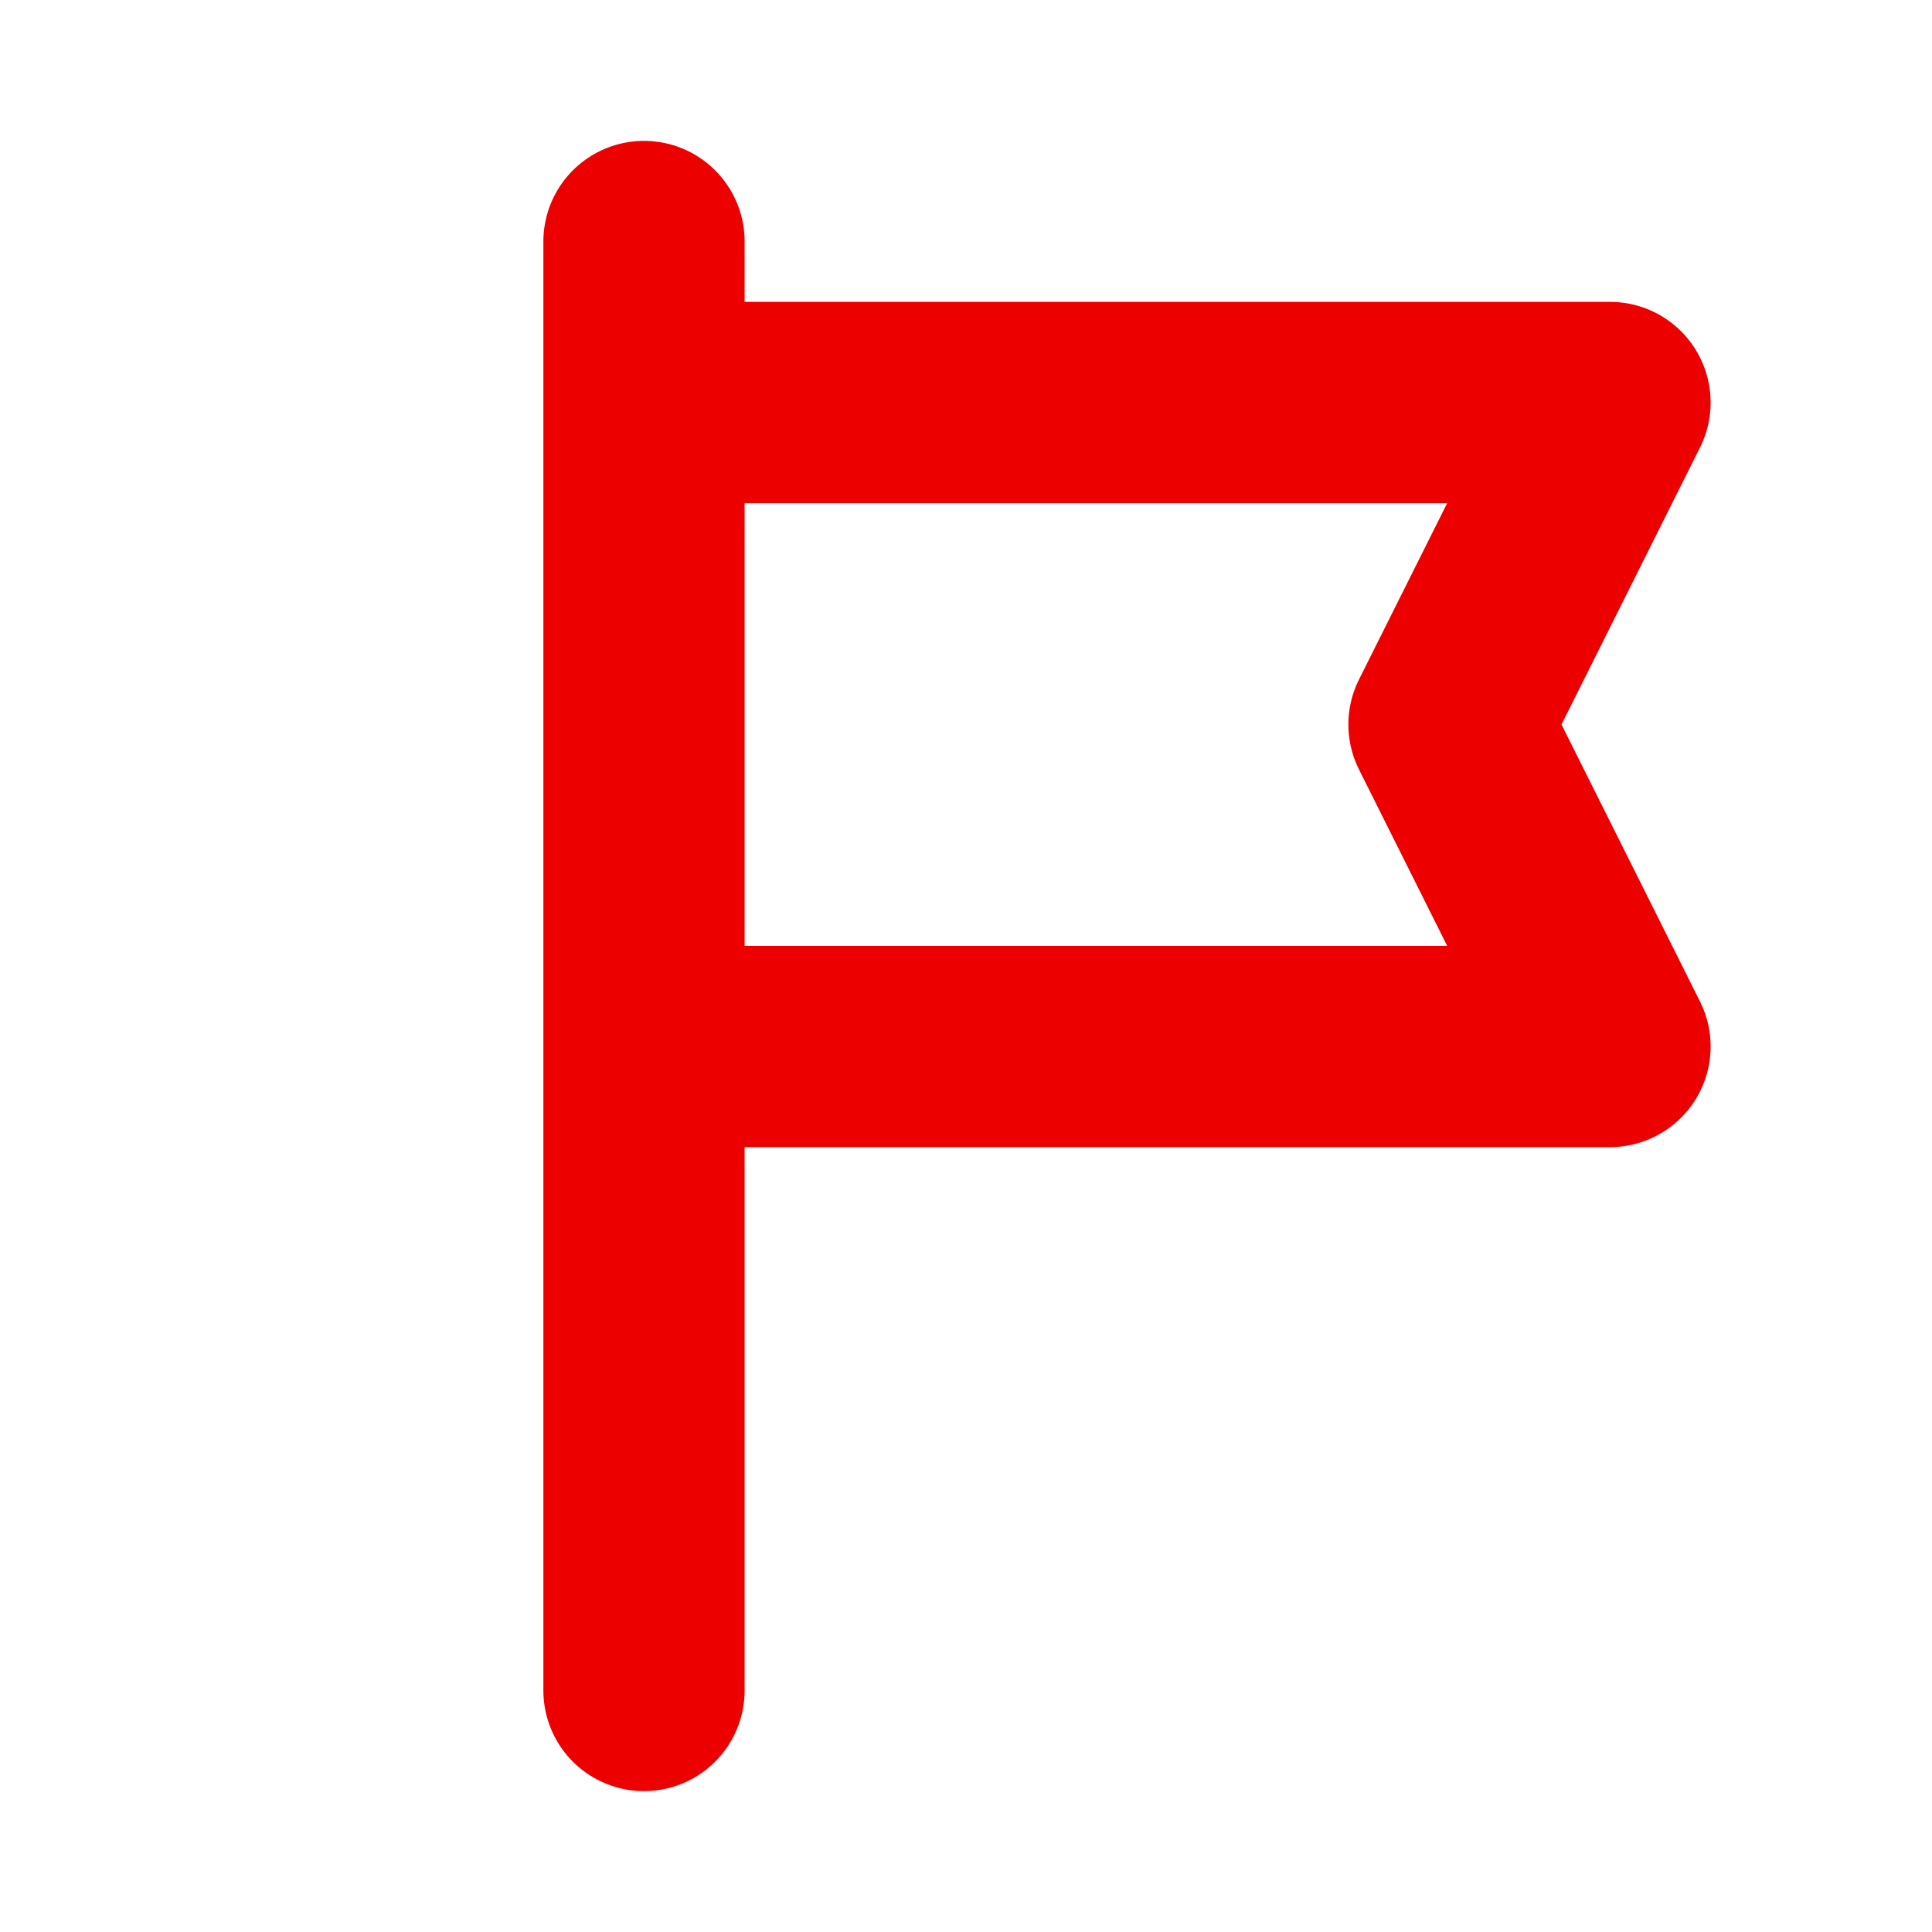 <?xml version="1.0" encoding="utf-8"?>
<!-- Uploaded to: SVG Repo, www.svgrepo.com, Generator: SVG Repo Mixer Tools -->
<svg width="800px" height="800px" viewBox="0 0 24 24" fill="none" xmlns="http://www.w3.org/2000/svg">
<g clip-path="url(#clip0_429_11168)">
<path d="M8 3L8 5M8 21L8 13M8 5L20 5L18 9L20 13L8 13M8 5L8 13" stroke="#ec0000" stroke-width="2.5" stroke-linecap="round" stroke-linejoin="round"/>
</g>
<defs>
<clipPath id="clip0_429_11168">
<rect width="24" height="24" fill="#ec0000"/>
</clipPath>
</defs>
</svg>
